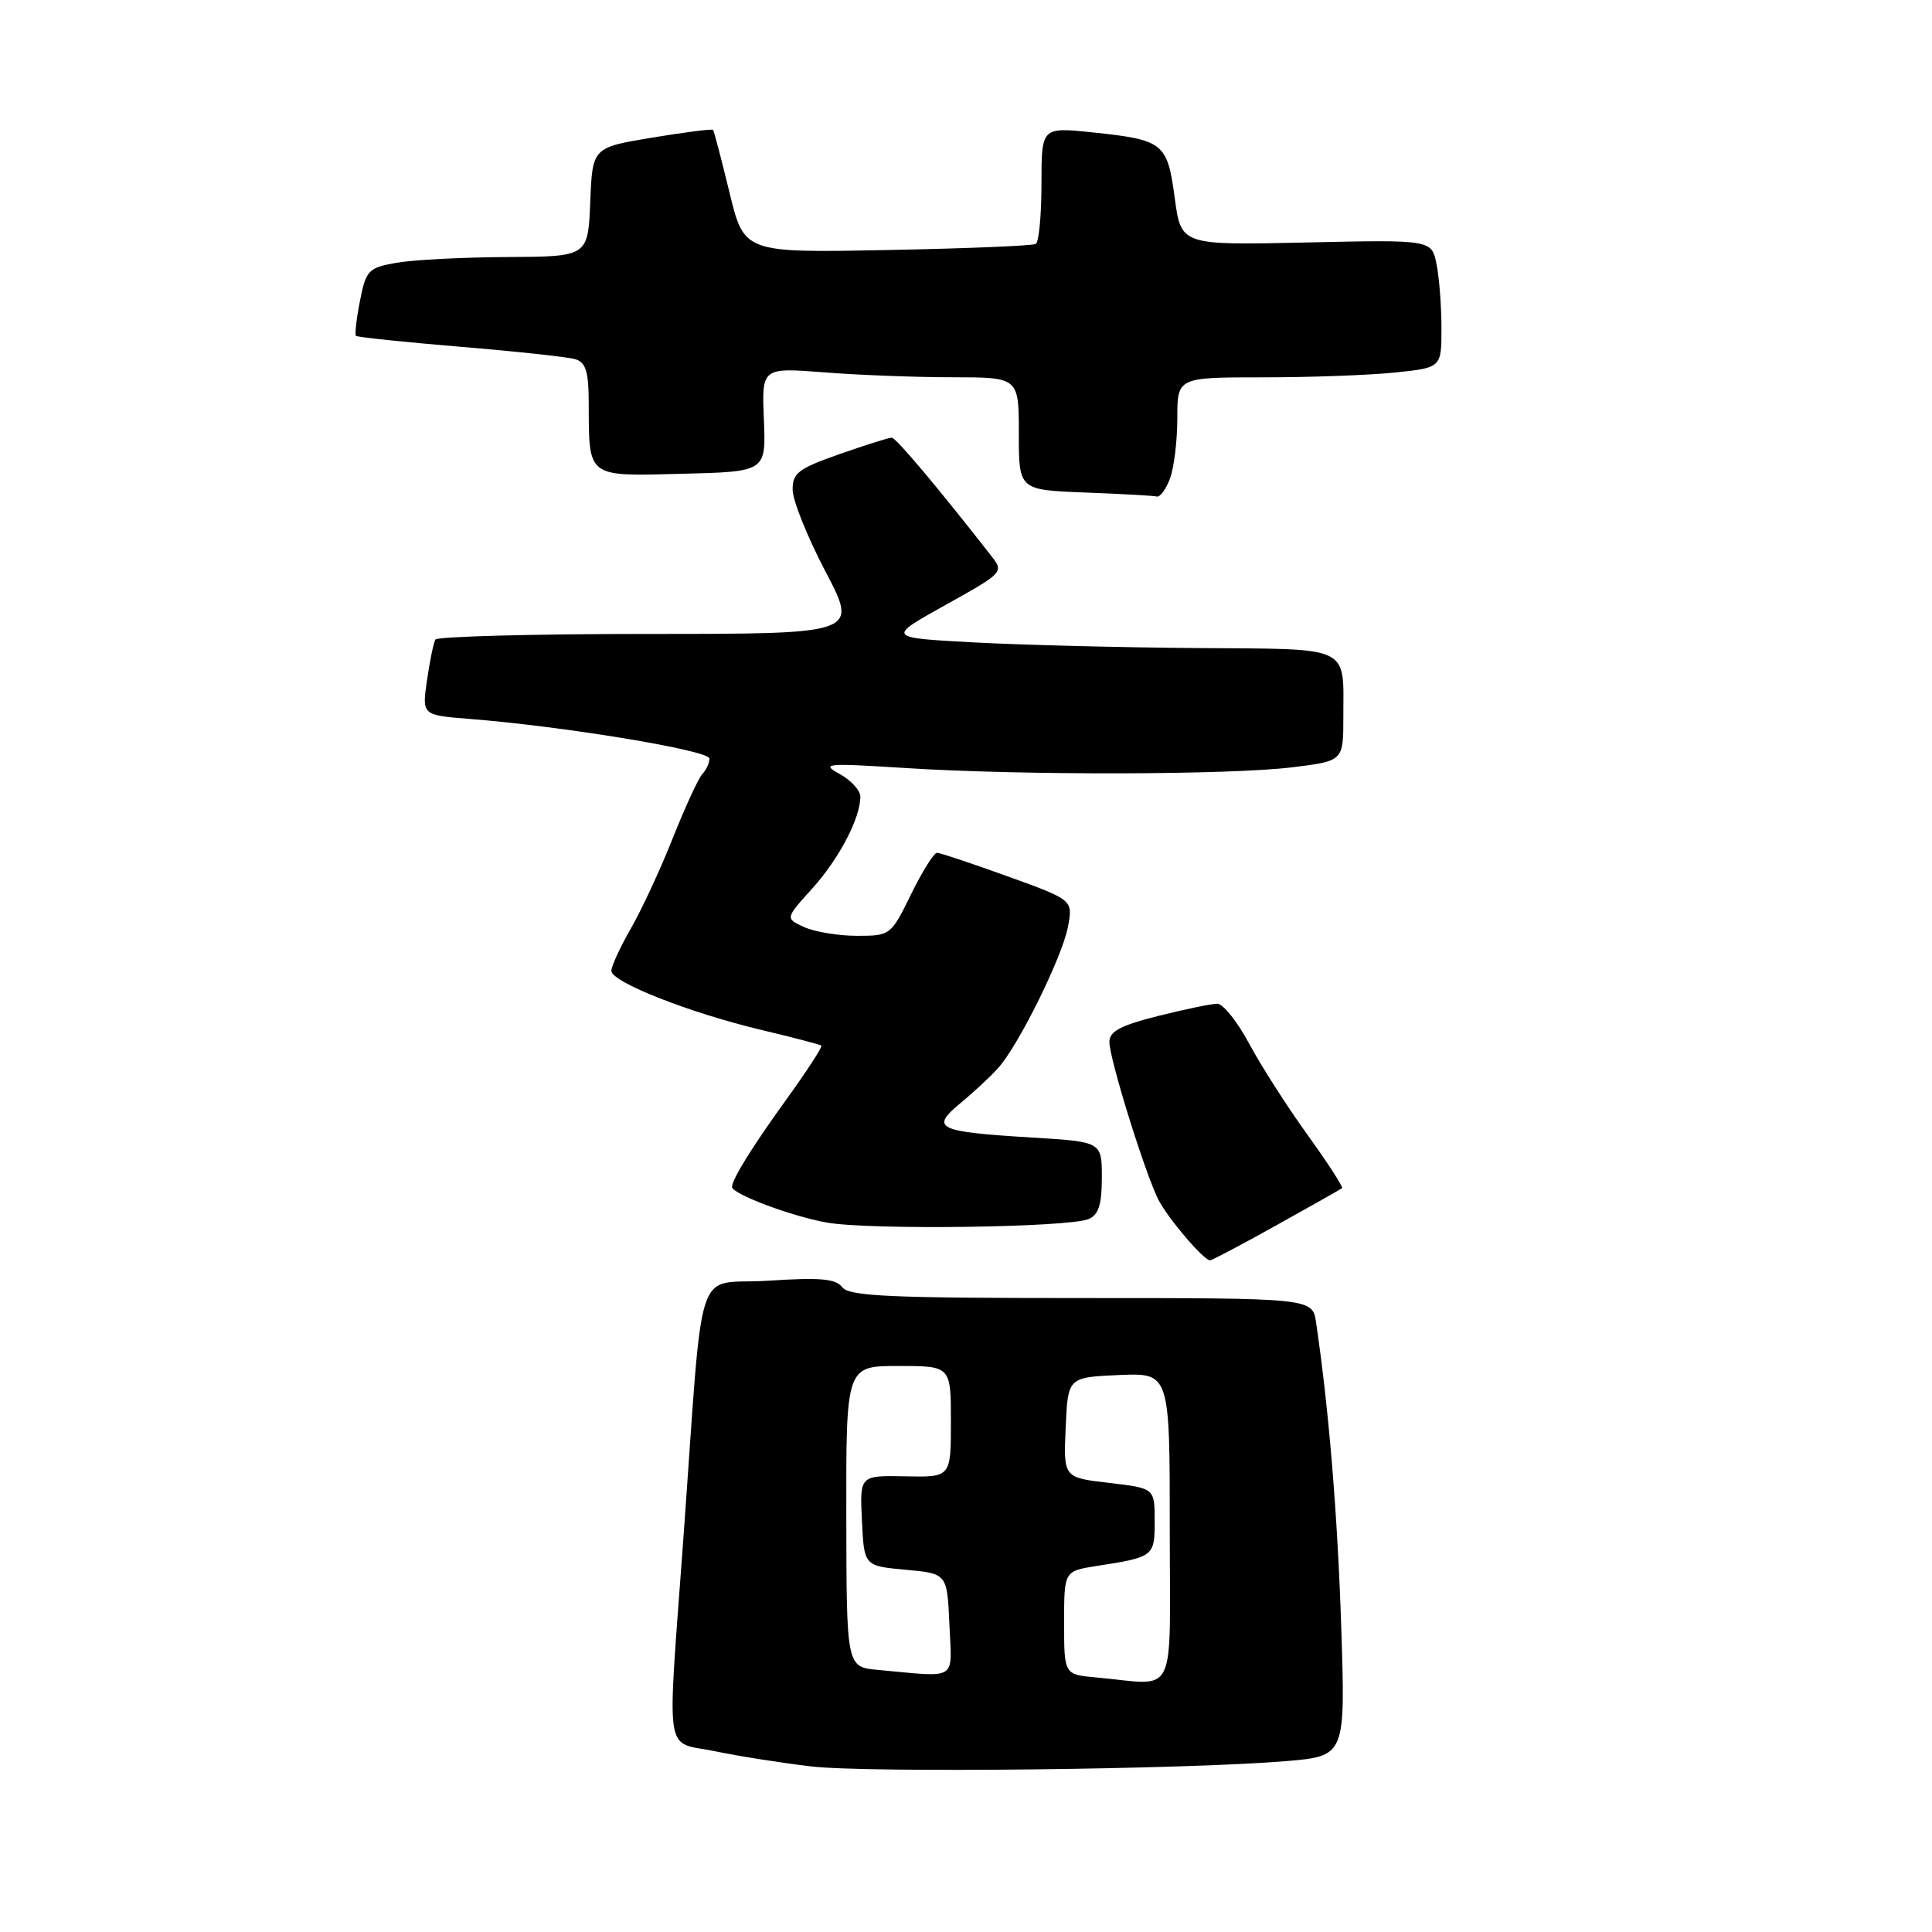 <?xml version="1.0" encoding="UTF-8" standalone="no"?>
<!DOCTYPE svg PUBLIC "-//W3C//DTD SVG 1.1//EN" "http://www.w3.org/Graphics/SVG/1.1/DTD/svg11.dtd" >
<svg xmlns="http://www.w3.org/2000/svg" xmlns:xlink="http://www.w3.org/1999/xlink" version="1.1" viewBox="0 0 256 256">
 <g >
 <path fill="currentColor"
d=" M 170.39 233.36 C 178.28 232.69 178.28 232.69 177.72 215.60 C 177.24 200.73 176.07 186.63 174.39 175.25 C 173.91 172.00 173.91 172.00 143.31 172.00 C 117.93 172.00 112.53 171.76 111.61 170.57 C 110.73 169.43 108.68 169.25 101.81 169.70 C 91.82 170.36 93.31 165.83 90.54 204.00 C 88.38 233.68 87.93 230.64 94.75 232.05 C 97.91 232.71 103.65 233.61 107.50 234.06 C 115.00 234.94 157.34 234.46 170.39 233.36 Z  M 169.14 162.35 C 173.74 159.79 177.65 157.58 177.83 157.44 C 178.01 157.30 175.94 154.10 173.23 150.34 C 170.52 146.58 167.04 141.14 165.50 138.25 C 163.95 135.36 162.06 133.00 161.30 133.00 C 160.53 133.00 157.01 133.73 153.46 134.62 C 148.46 135.88 147.00 136.66 147.00 138.07 C 147.00 140.31 151.75 155.56 153.51 159.00 C 154.79 161.48 159.50 167.00 160.34 167.00 C 160.59 167.00 164.55 164.91 169.14 162.35 Z  M 144.25 161.53 C 145.57 160.97 146.00 159.61 146.00 156.04 C 146.00 151.29 146.00 151.29 136.75 150.73 C 124.13 149.96 123.22 149.52 127.28 146.16 C 129.05 144.70 131.30 142.60 132.28 141.50 C 135.02 138.42 140.76 126.78 141.51 122.81 C 142.18 119.25 142.18 119.25 133.54 116.13 C 128.78 114.41 124.56 113.00 124.16 113.00 C 123.75 113.00 122.20 115.47 120.72 118.50 C 118.05 123.94 117.97 124.00 113.56 124.00 C 111.10 124.00 107.96 123.48 106.57 122.85 C 104.04 121.70 104.04 121.70 107.62 117.74 C 111.18 113.79 114.00 108.42 114.00 105.56 C 114.00 104.74 112.76 103.38 111.25 102.55 C 108.72 101.16 109.42 101.10 120.00 101.77 C 135.43 102.75 162.92 102.69 171.25 101.67 C 178.00 100.84 178.00 100.84 178.00 95.00 C 178.00 85.43 179.25 86.02 158.64 85.87 C 148.66 85.80 135.32 85.46 129.00 85.12 C 117.50 84.50 117.50 84.50 125.27 80.17 C 133.05 75.83 133.05 75.83 131.27 73.56 C 124.21 64.52 118.72 58.00 118.16 57.99 C 117.80 57.98 114.69 58.97 111.25 60.17 C 105.76 62.10 105.00 62.68 105.03 64.93 C 105.05 66.35 107.01 71.21 109.39 75.75 C 113.72 84.00 113.72 84.00 85.92 84.00 C 70.63 84.00 57.92 84.34 57.69 84.75 C 57.45 85.16 56.95 87.58 56.58 90.13 C 55.91 94.76 55.91 94.76 62.21 95.26 C 74.71 96.24 94.00 99.43 94.00 100.51 C 94.00 101.11 93.58 102.03 93.07 102.55 C 92.57 103.07 90.81 106.88 89.17 111.00 C 87.54 115.12 85.03 120.53 83.61 123.00 C 82.19 125.47 81.02 128.01 81.01 128.64 C 81.00 130.13 91.46 134.24 101.00 136.50 C 105.12 137.48 108.65 138.40 108.83 138.55 C 109.01 138.70 106.93 141.90 104.21 145.66 C 99.67 151.96 97.00 156.25 97.00 157.28 C 97.00 158.20 104.86 161.16 109.53 161.99 C 115.19 163.01 141.60 162.65 144.25 161.53 Z  M 155.02 63.43 C 155.56 62.02 156.00 58.42 156.00 55.43 C 156.00 50.00 156.00 50.00 167.35 50.00 C 173.60 50.00 181.47 49.71 184.85 49.36 C 191.00 48.72 191.00 48.72 191.00 43.48 C 191.00 40.60 190.71 36.79 190.35 35.01 C 189.70 31.76 189.70 31.76 173.10 32.13 C 156.50 32.50 156.50 32.50 155.66 26.24 C 154.68 18.92 154.19 18.53 144.75 17.54 C 138.00 16.84 138.00 16.84 138.00 24.36 C 138.00 28.50 137.66 32.08 137.25 32.32 C 136.84 32.57 127.97 32.93 117.55 33.13 C 98.60 33.50 98.60 33.50 96.66 25.50 C 95.59 21.10 94.61 17.37 94.49 17.21 C 94.36 17.06 90.72 17.52 86.38 18.24 C 78.50 19.55 78.50 19.55 78.21 26.78 C 77.91 34.00 77.91 34.00 67.21 34.06 C 61.32 34.09 54.71 34.43 52.53 34.82 C 48.81 35.48 48.50 35.80 47.70 39.85 C 47.23 42.23 46.99 44.32 47.17 44.50 C 47.35 44.68 53.58 45.33 61.00 45.95 C 68.42 46.56 75.29 47.31 76.25 47.60 C 77.62 48.02 78.00 49.26 78.01 53.32 C 78.04 63.40 77.66 63.10 90.37 62.78 C 101.50 62.50 101.50 62.50 101.22 55.60 C 100.93 48.70 100.93 48.70 109.22 49.34 C 113.77 49.70 121.44 49.99 126.25 49.99 C 135.00 50.00 135.00 50.00 135.00 57.46 C 135.00 64.92 135.00 64.92 143.75 65.26 C 148.56 65.44 152.85 65.68 153.27 65.79 C 153.70 65.91 154.49 64.85 155.02 63.43 Z  M 145.25 222.27 C 141.00 221.89 141.00 221.89 141.00 215.03 C 141.00 208.18 141.00 208.18 145.25 207.51 C 152.91 206.32 153.00 206.25 153.00 201.53 C 153.00 197.20 153.00 197.20 146.96 196.49 C 140.91 195.79 140.91 195.79 141.21 189.15 C 141.50 182.50 141.50 182.50 148.25 182.20 C 155.00 181.91 155.00 181.91 155.00 202.45 C 155.00 225.62 156.16 223.25 145.25 222.27 Z  M 116.33 221.27 C 112.17 220.89 112.17 220.89 112.14 200.95 C 112.11 181.00 112.11 181.00 119.05 181.00 C 126.00 181.00 126.00 181.00 126.00 188.37 C 126.00 195.75 126.00 195.75 119.96 195.62 C 113.92 195.50 113.92 195.50 114.21 201.50 C 114.50 207.50 114.50 207.50 120.00 208.00 C 125.50 208.50 125.50 208.50 125.80 215.25 C 126.13 222.85 127.07 222.25 116.33 221.27 Z "/>
</g>
</svg>